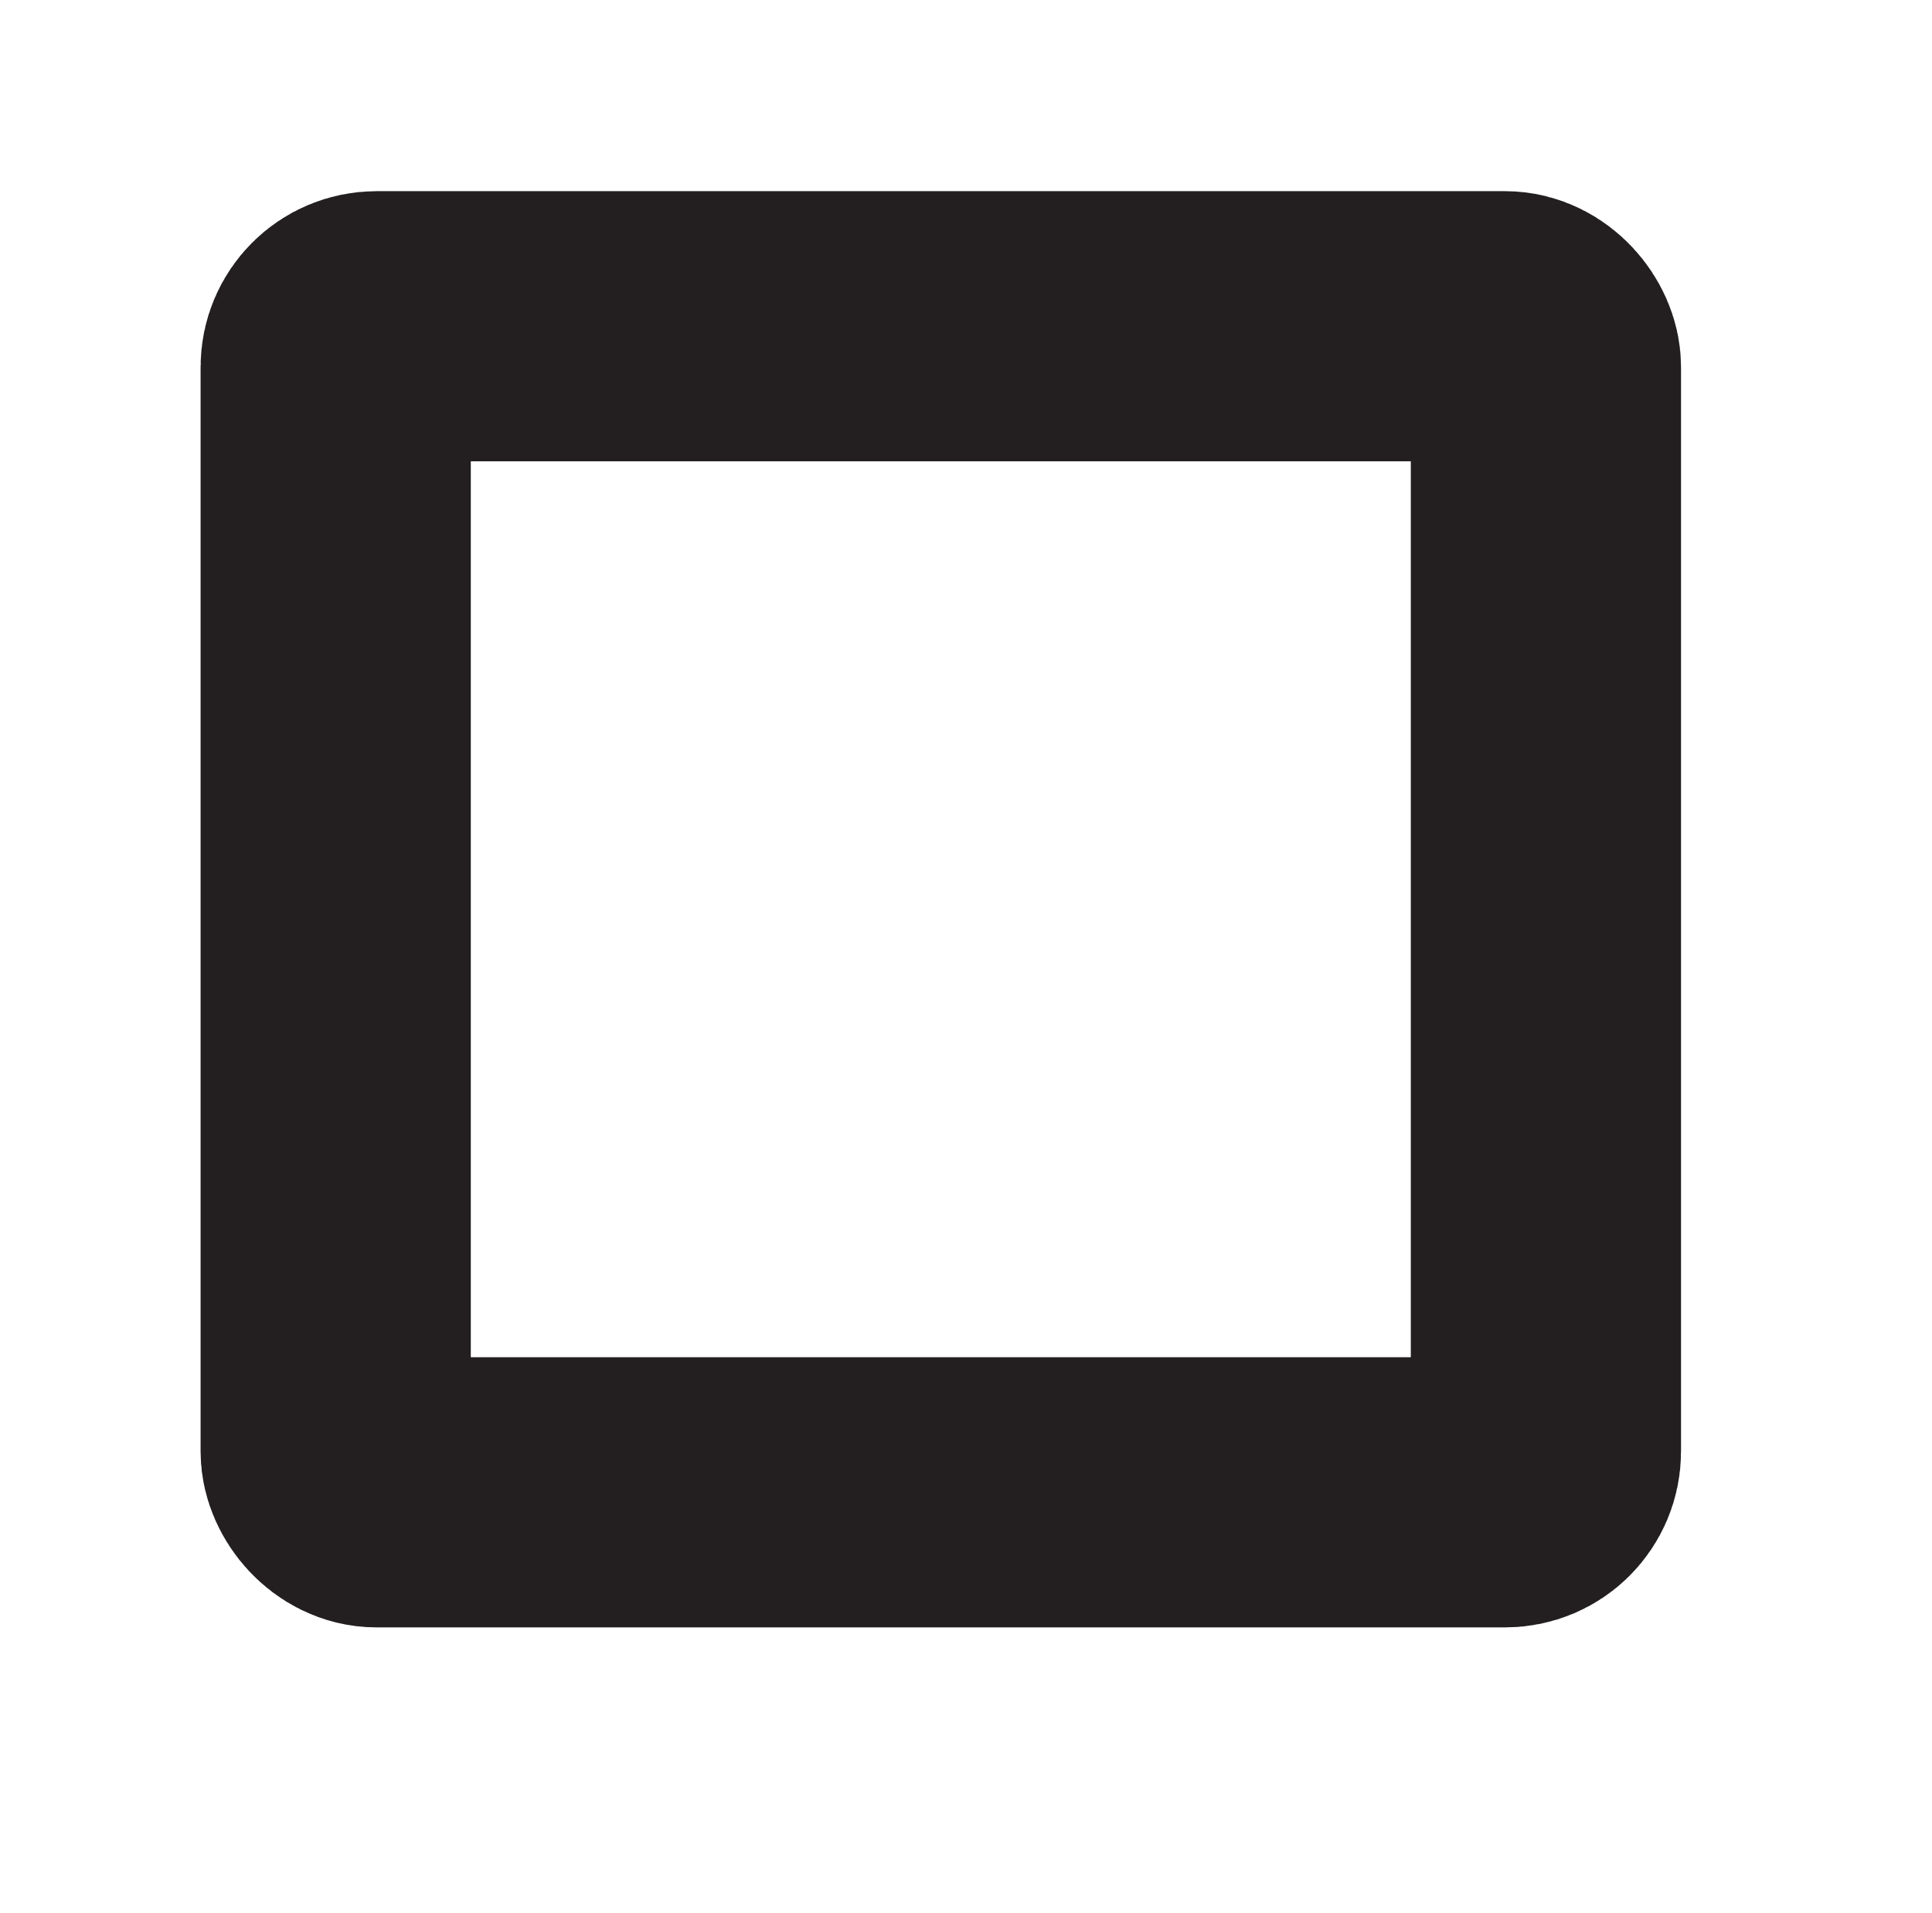 <?xml version="1.0" encoding="UTF-8"?>
<svg id="Layer_2_copy_5" data-name="Layer 2 copy 5" xmlns="http://www.w3.org/2000/svg" viewBox="0 0 121.55 120.38">
  <defs>
    <style>
      .cls-1 {
        fill: none;
        stroke: #231f20;
        stroke-linecap: round;
        stroke-miterlimit: 10;
        stroke-width: 17px;
      }
    </style>
  </defs>
  <rect class="cls-1" x="21.12" y="20.53" width="76.14" height="73.38" rx="2.57" ry="2.57"/>
</svg>